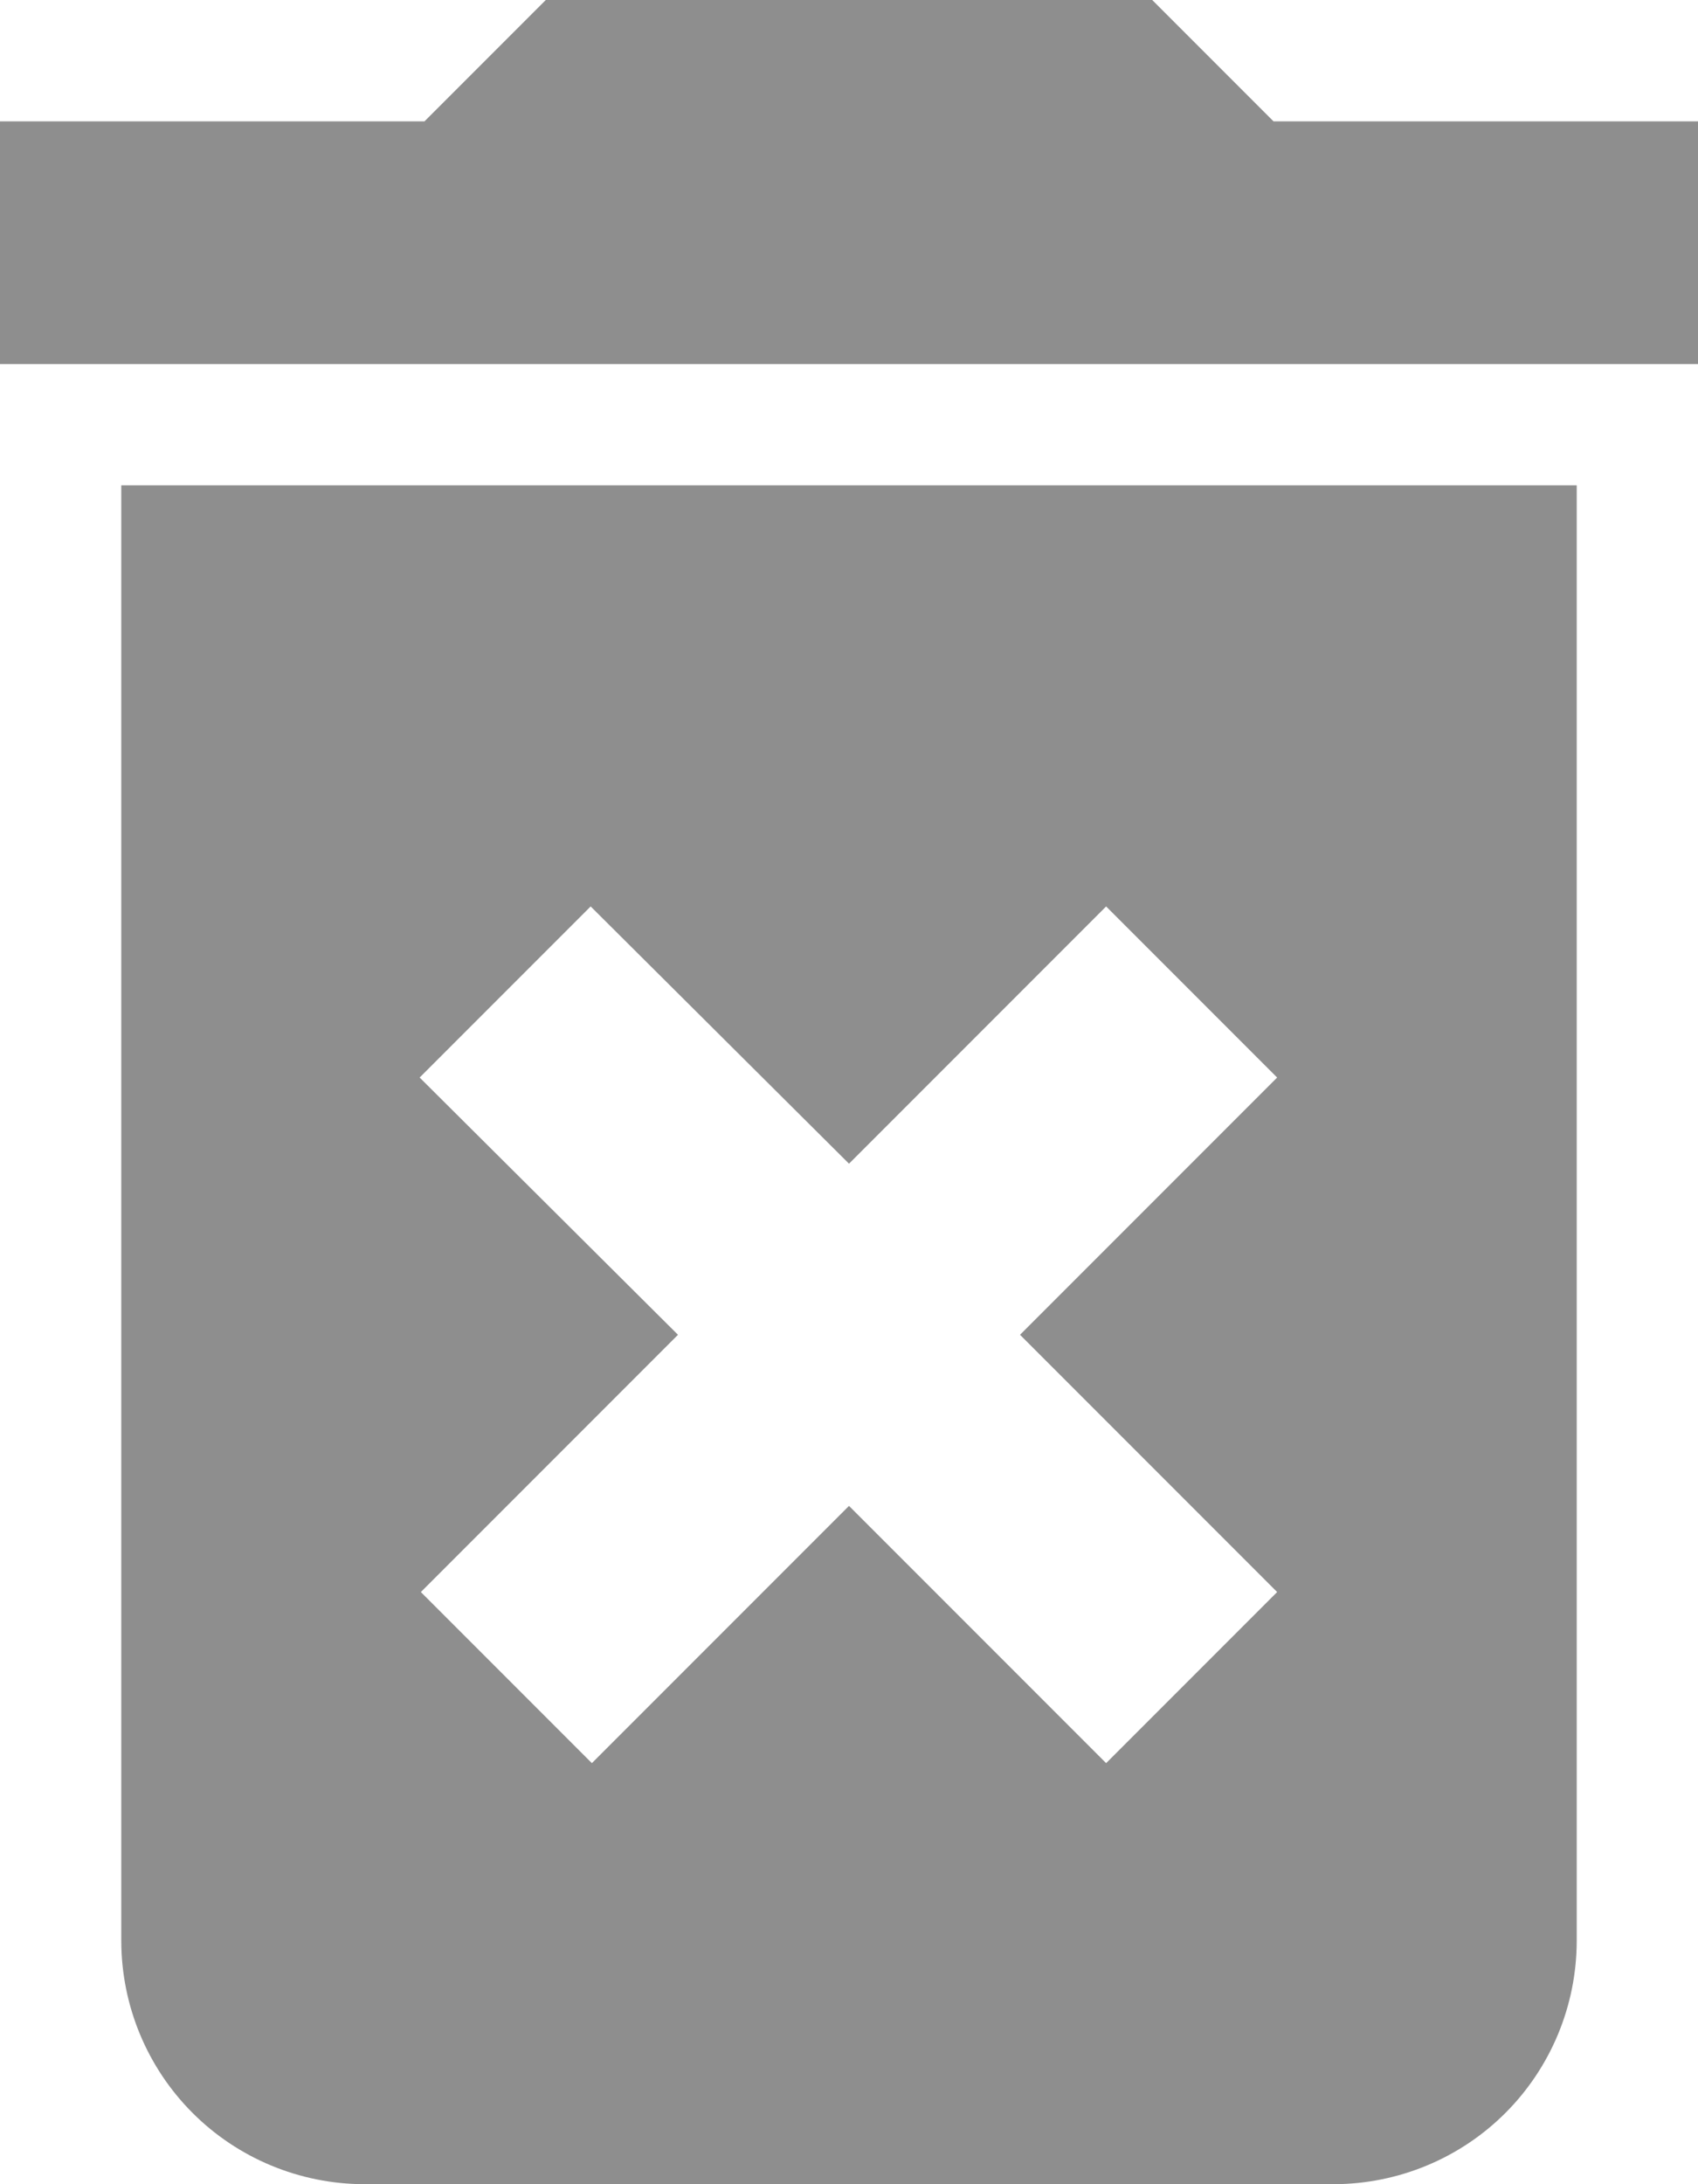 <svg width="14" height="18" viewBox="0 0 14 18" fill="none" xmlns="http://www.w3.org/2000/svg">
<path d="M1 16C1.002 16.53 1.213 17.038 1.588 17.413C1.962 17.787 2.47 17.998 3 18H11C11.53 17.998 12.038 17.787 12.412 17.413C12.787 17.038 12.998 16.53 13 16V4H1V16ZM3.46 8.88L4.87 7.47L7 9.59L9.12 7.47L10.53 8.88L8.41 11L10.53 13.12L9.12 14.53L7 12.41L4.88 14.53L3.47 13.12L5.59 11L3.46 8.88ZM10.5 1L9.5 0H4.5L3.5 1H0V3H14V1H10.5Z" fill="#8E8E8E"/>
</svg>
